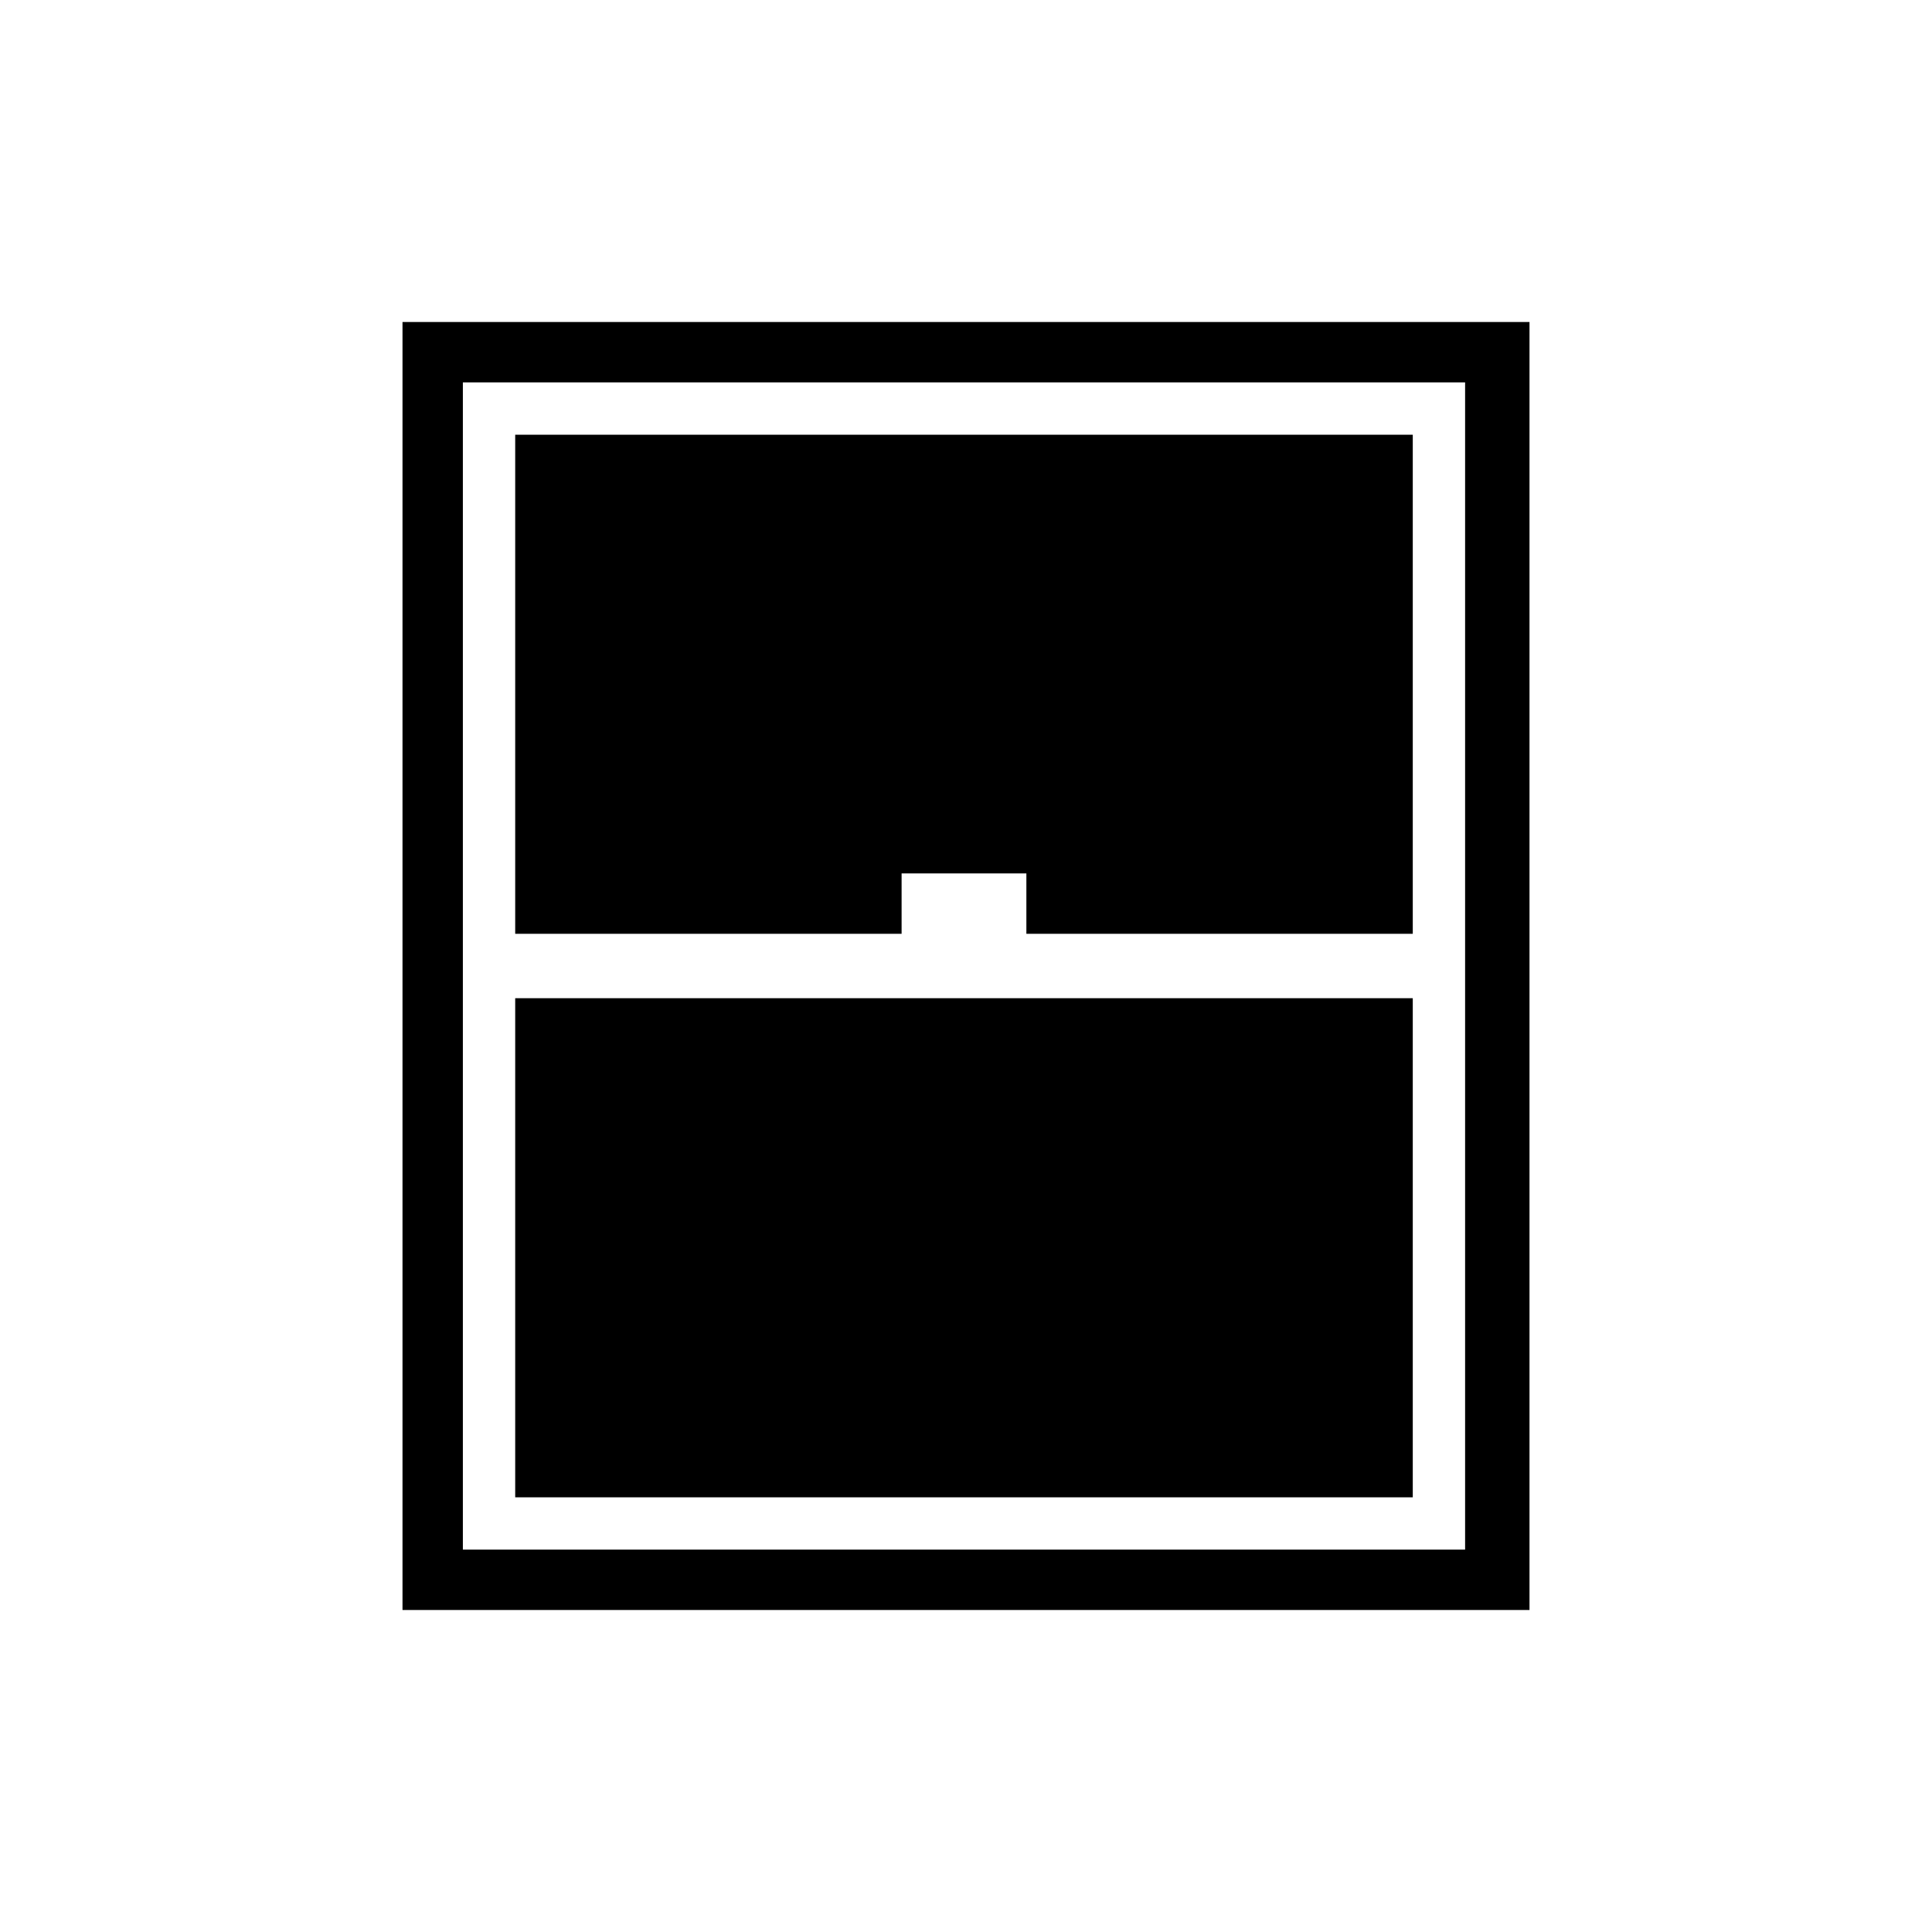 <?xml version="1.0" encoding="utf-8"?>
<!-- Generator: Adobe Illustrator 26.3.1, SVG Export Plug-In . SVG Version: 6.00 Build 0)  -->
<svg version="1.1" id="Слой_1" xmlns="http://www.w3.org/2000/svg" xmlns:xlink="http://www.w3.org/1999/xlink" x="0px" y="0px"
	 viewBox="0 0 48 48" style="enable-background:new 0 0 48 48;" xml:space="preserve">
<path d="M10,40V8h28v32H10z M12.8,23.2h9.6v-1.5h3.1v1.5h9.6V10.8H12.8V23.2z M12.8,37.2h22.3V24.8H12.8V37.2z M11.5,38.5h24.9v-29
	H11.5V38.5z"/>
</svg>
